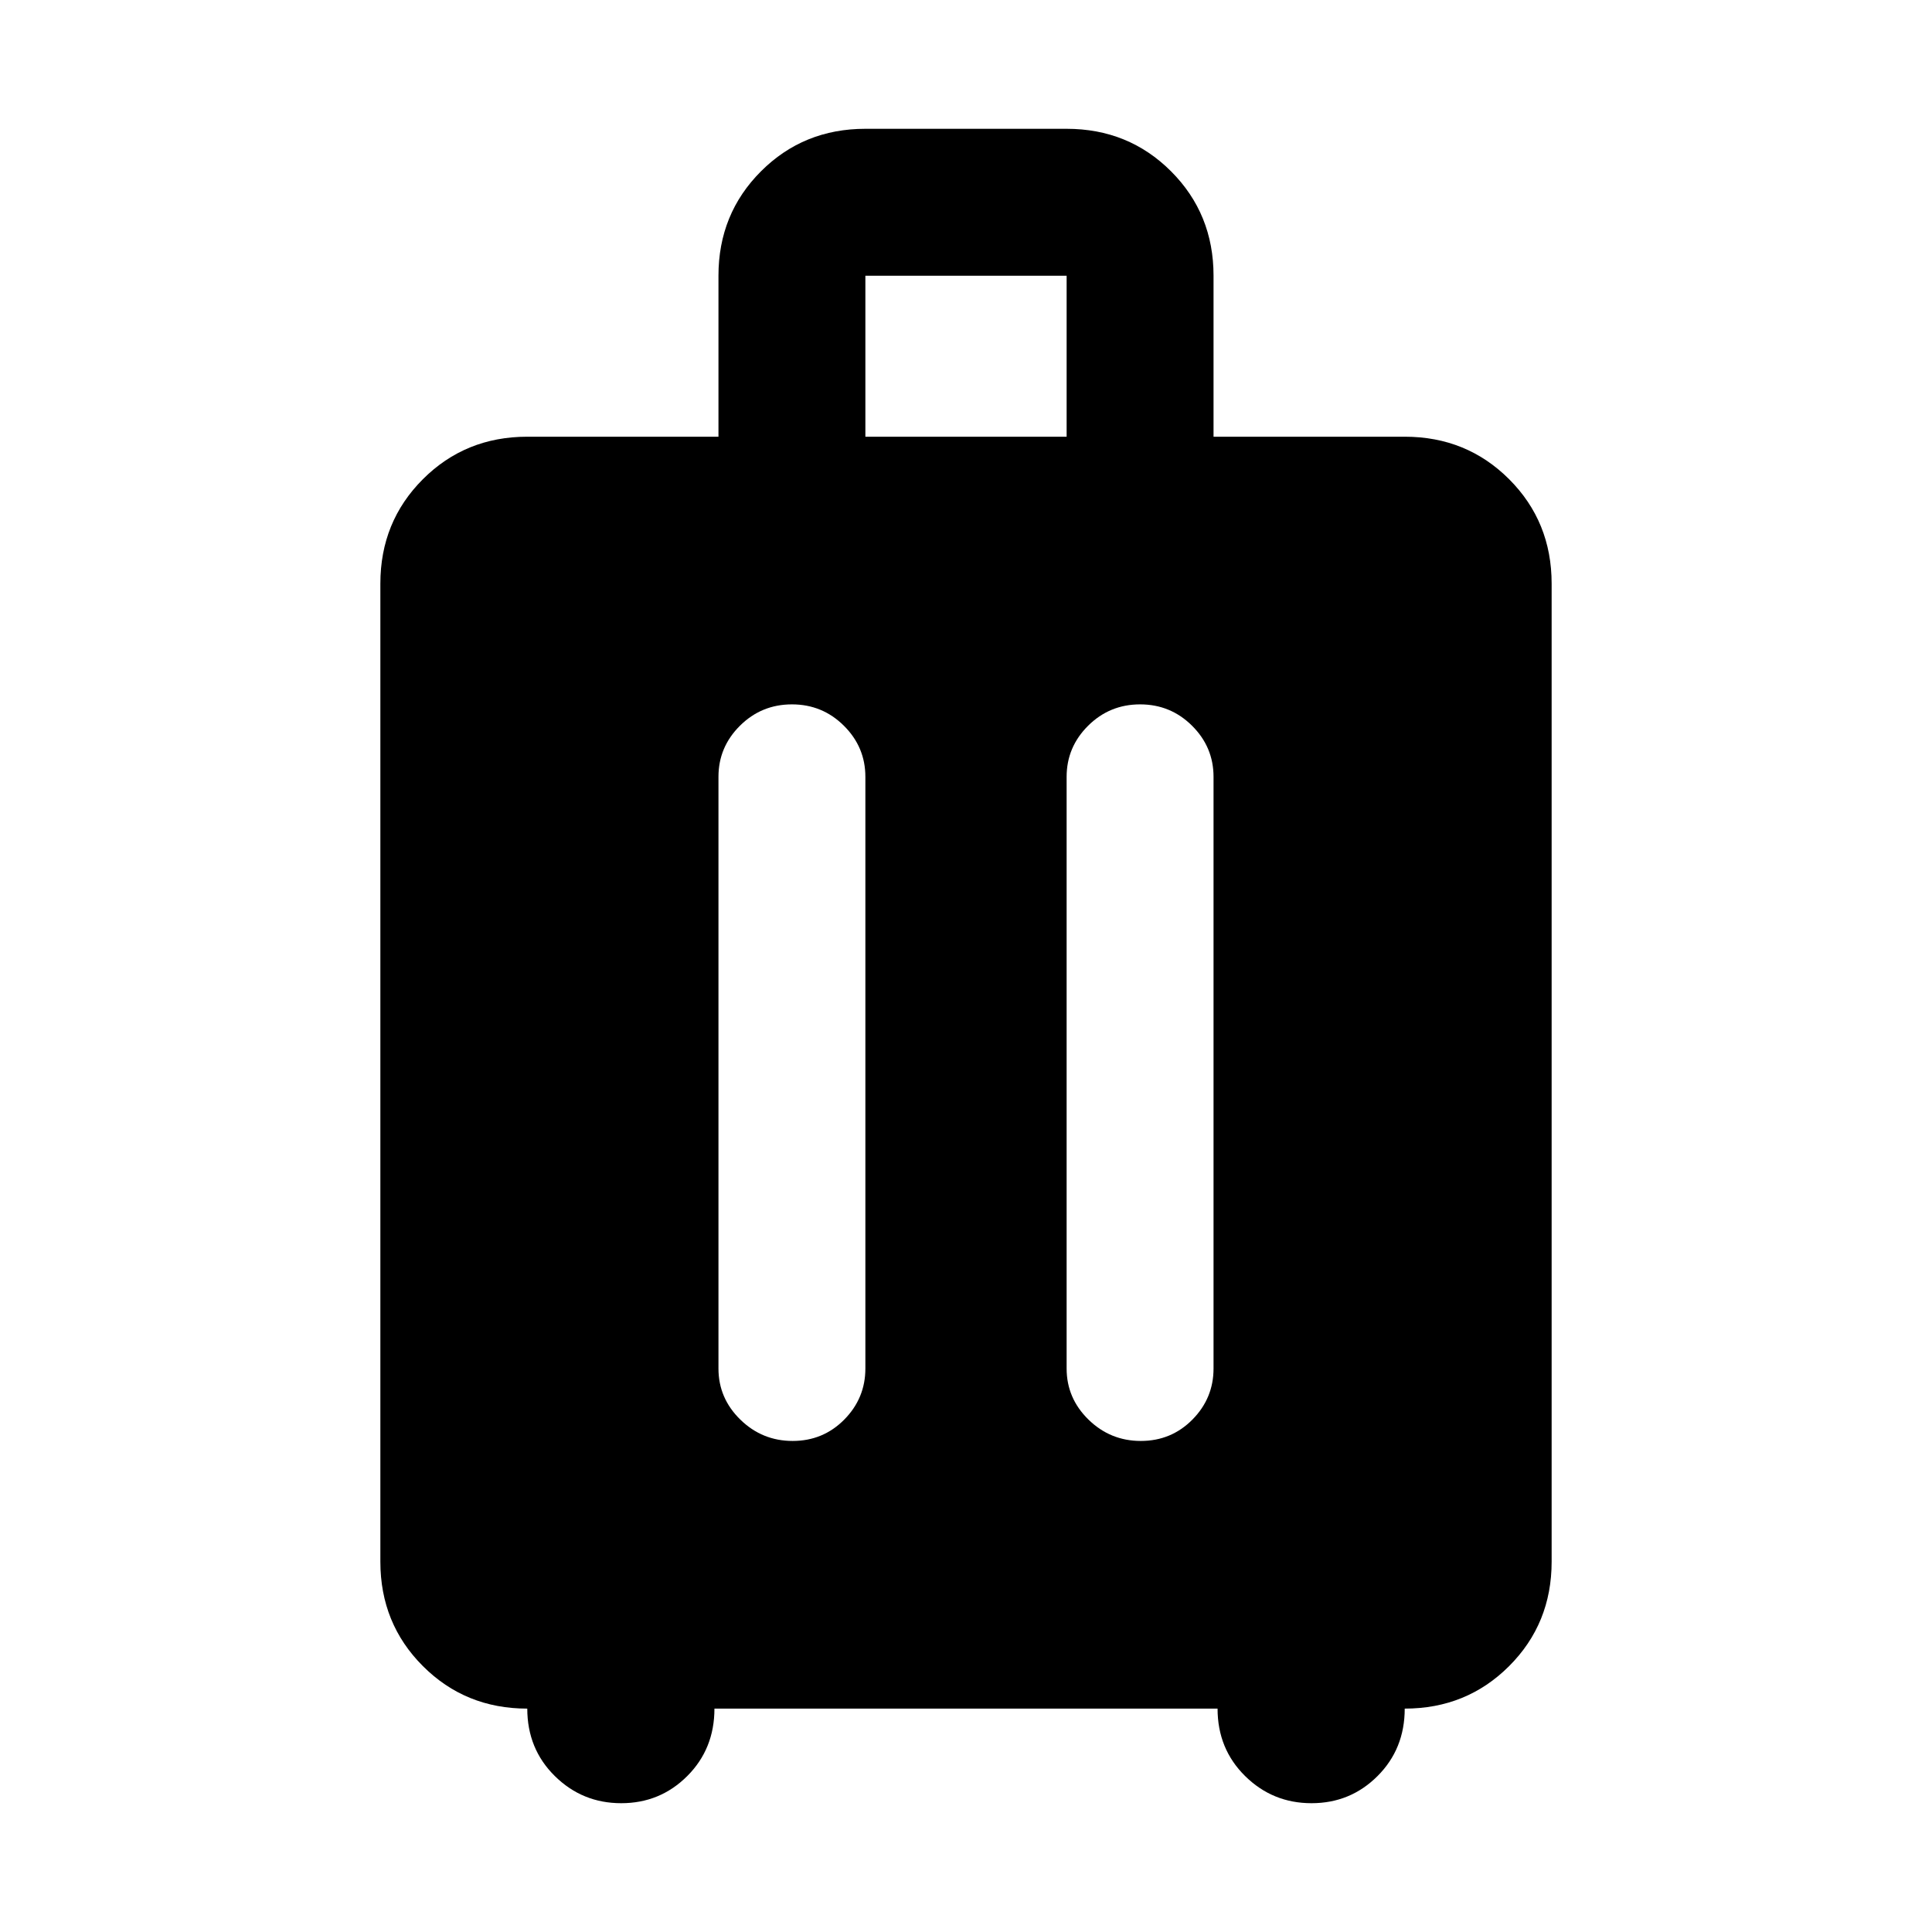 <svg xmlns="http://www.w3.org/2000/svg" height="48" viewBox="0 -960 960 960" width="48"><path d="M262-111q-30.75 0-51.87-21.13Q189-153.25 189-184v-486q0-30.75 21.13-51.88Q231.25-743 262-743h95v-80q0-30.75 21.13-51.88Q399.25-896 430-896h100q30.75 0 51.88 21.12Q603-853.75 603-823v80h95q30.75 0 51.88 21.12Q771-700.75 771-670v486q0 30.75-21.12 51.87Q728.75-111 698-111q0 20-13.5 33.5T651.68-64q-19.31 0-33-13.5Q605-91 605-111H355q0 20-13.5 33.5T308.68-64q-19.31 0-33-13.5Q262-91 262-111Zm131.51-499q-15.14 0-25.83 10.61Q357-588.78 357-574v294q0 14.77 10.86 25.39 10.86 10.61 26 10.61t25.64-10.61Q430-265.23 430-280v-294q0-14.78-10.68-25.39Q408.65-610 393.51-610Zm173 0q-15.14 0-25.83 10.61Q530-588.78 530-574v294q0 14.77 10.86 25.39 10.86 10.61 26 10.61t25.64-10.61Q603-265.23 603-280v-294q0-14.78-10.68-25.39Q581.65-610 566.51-610ZM430-743h100v-80H430v80Z"/></svg>